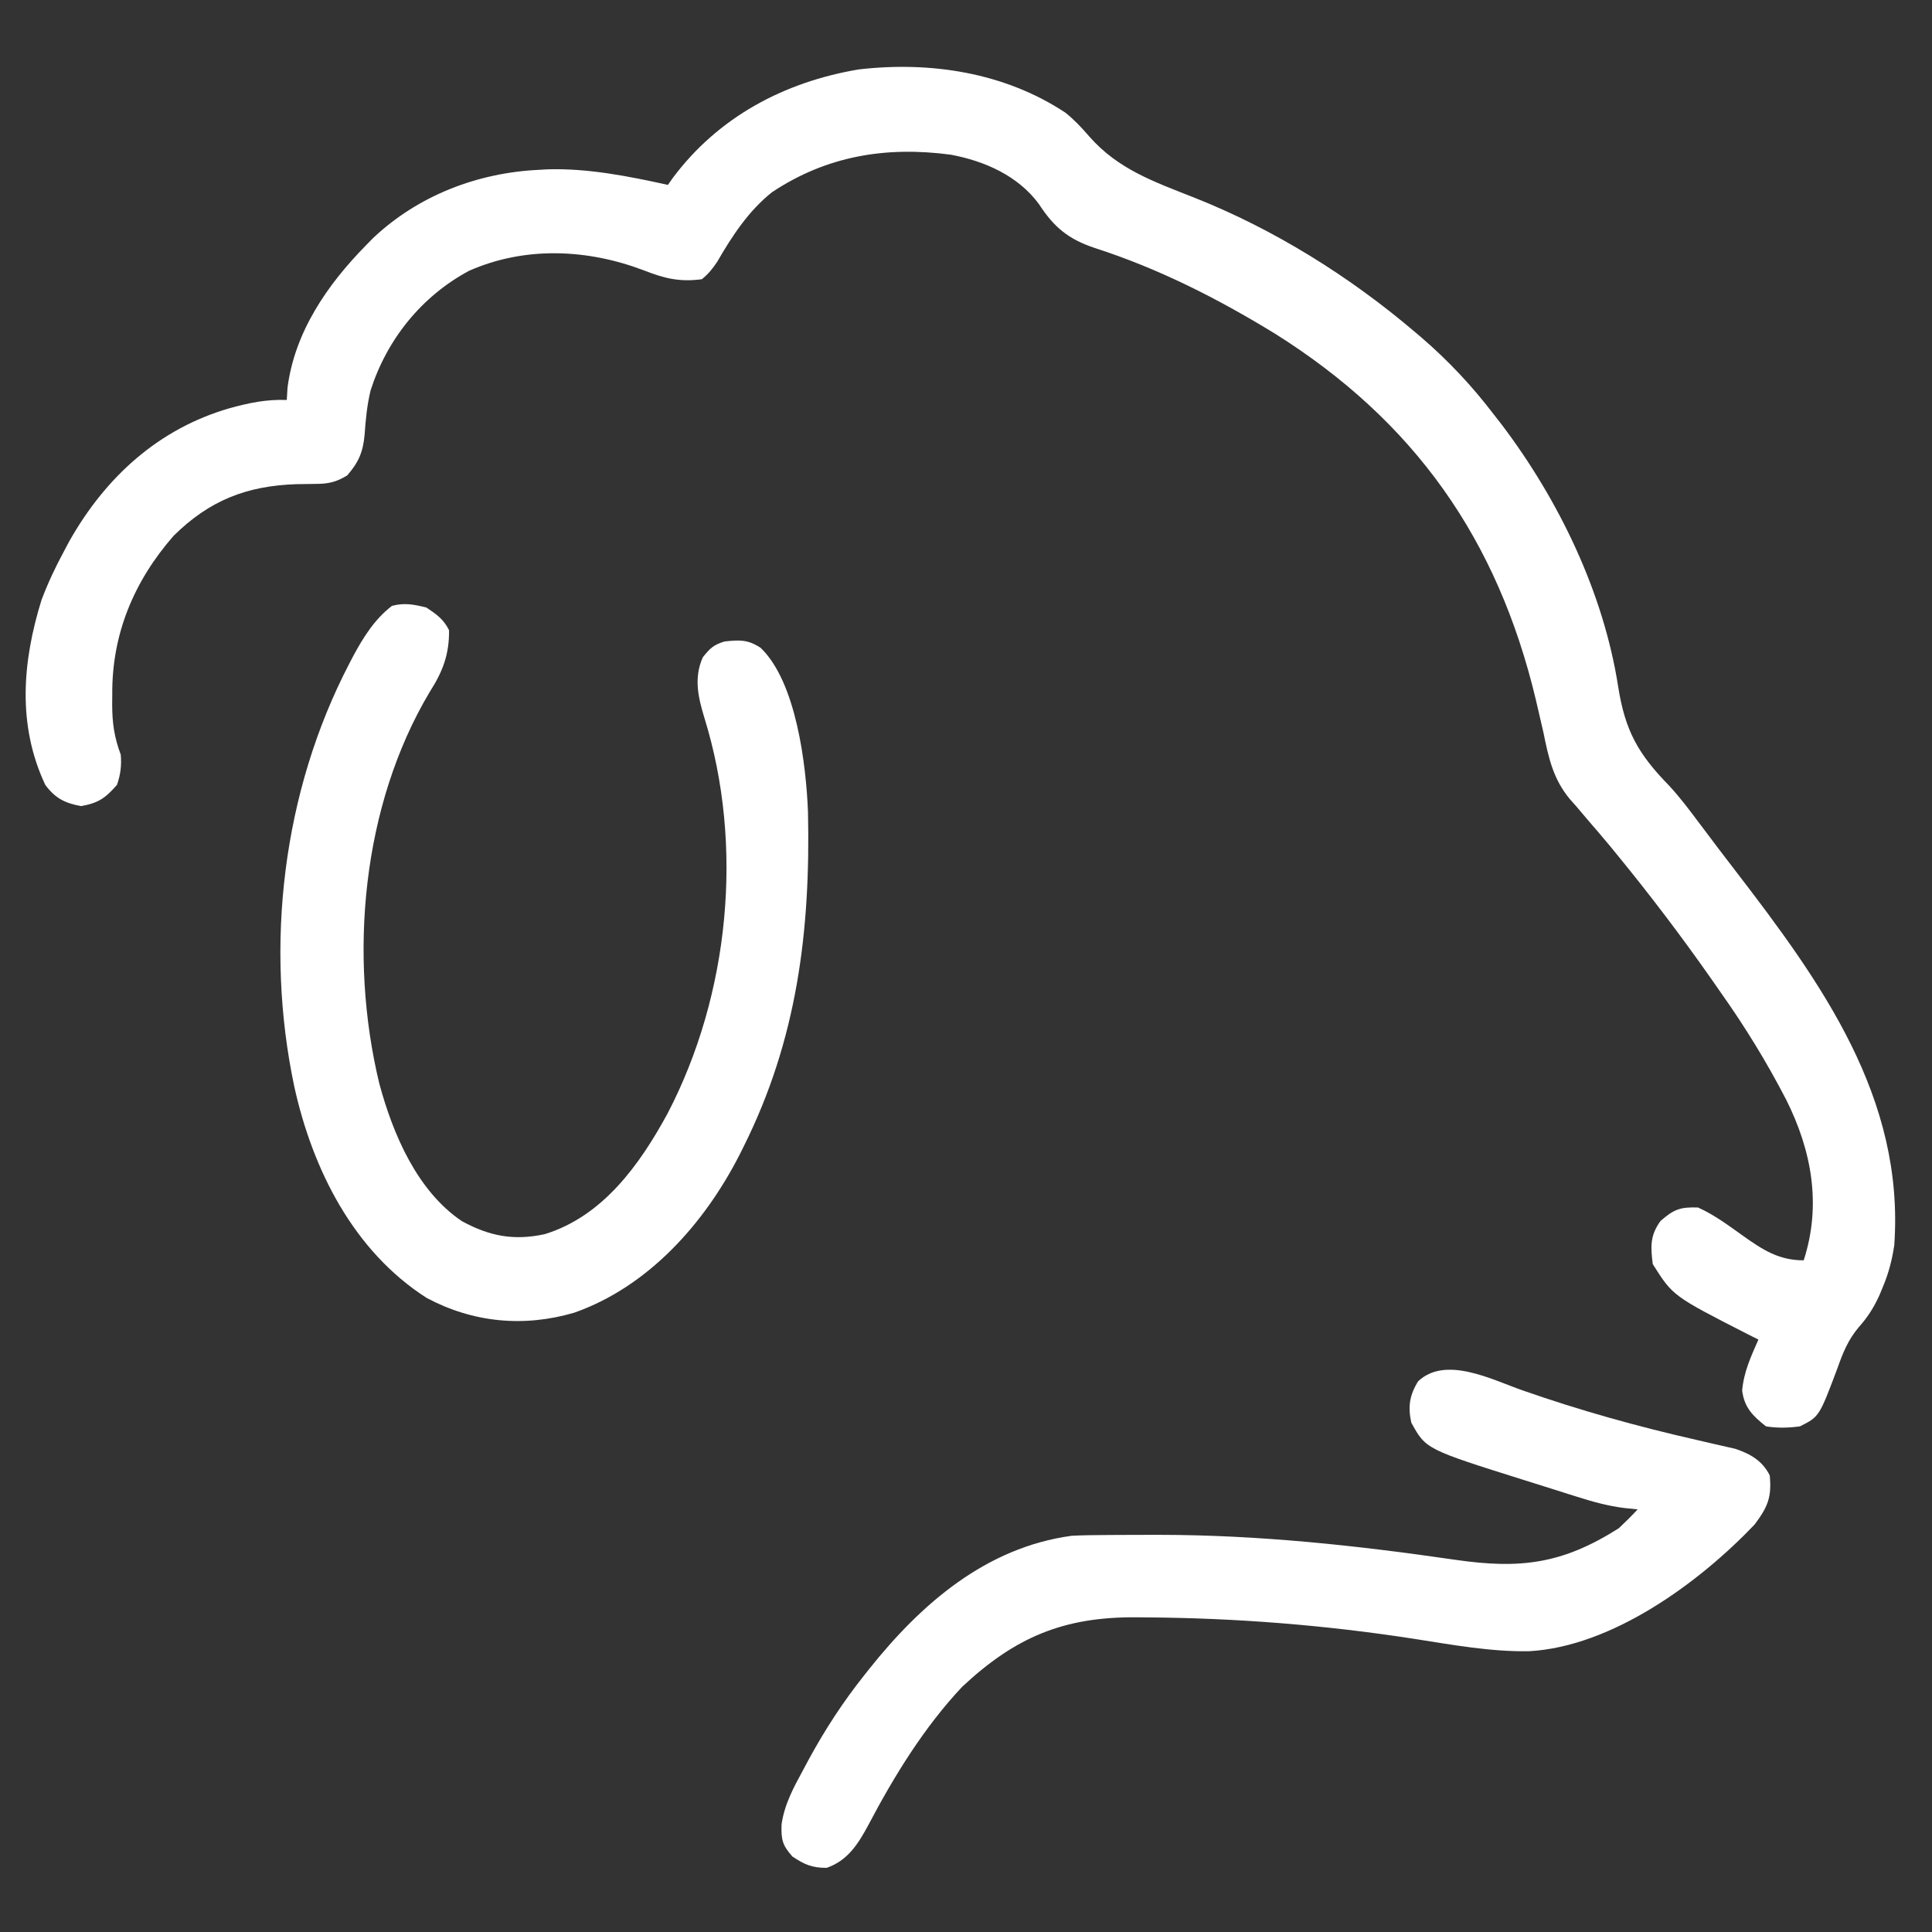 <?xml version="1.0" encoding="UTF-8"?>
<svg version="1.1" xmlns="http://www.w3.org/2000/svg" width="512" height="512">
<rect width="100%" height="100%" fill="#333333" stroke="none"/>
<path d="M0 0 C2.418 1.948 4.344 4.007 6.365 6.352 C14 15.033 23.527 18.31 34.098 22.492 C55.258 30.865 75.339 43.402 92.652 58.137 C93.184 58.589 93.716 59.041 94.265 59.507 C101.53 65.759 107.839 72.495 113.652 80.137 C114.633 81.394 114.633 81.394 115.633 82.676 C130.782 102.694 142.601 127.168 146.488 152.129 C148.328 163.8 151.773 169.927 159.976 178.334 C162.95 181.532 165.534 185.022 168.152 188.512 C168.696 189.232 169.241 189.953 169.801 190.696 C170.893 192.143 171.983 193.592 173.072 195.042 C174.561 197.015 176.066 198.974 177.578 200.93 C200.434 230.654 222.42 261.133 219.652 300.137 C219.063 304.046 218.177 307.495 216.652 311.137 C216.2 312.233 216.2 312.233 215.738 313.352 C214.207 316.693 212.671 319.116 210.207 321.902 C207.473 325.121 206.045 328.624 204.652 332.574 C199.771 345.577 199.771 345.577 194.652 348.137 C191.593 348.557 188.706 348.622 185.652 348.137 C182.141 345.357 179.902 343.136 179.34 338.637 C179.779 333.721 181.668 329.619 183.652 325.137 C182.202 324.41 182.202 324.41 180.723 323.668 C160.97 313.573 160.97 313.573 155.652 305.137 C155.056 300.517 154.922 297.524 157.715 293.699 C161.268 290.6 162.953 289.975 167.652 290.137 C172.066 292.135 175.715 294.893 179.652 297.699 C184.872 301.396 189.087 304.137 195.652 304.137 C200.415 289.47 197.771 275.064 191.015 261.577 C185.868 251.633 180.122 242.264 173.652 233.137 C172.855 231.992 172.058 230.848 171.262 229.703 C163.297 218.336 154.892 207.243 146.09 196.512 C145.395 195.662 144.7 194.813 143.984 193.938 C142.193 191.786 140.376 189.667 138.539 187.555 C137.451 186.27 136.364 184.985 135.277 183.699 C134.765 183.127 134.252 182.554 133.724 181.964 C129.218 176.567 128.035 170.924 126.652 164.137 C126.217 162.229 125.776 160.323 125.328 158.418 C125.109 157.476 124.889 156.534 124.663 155.564 C114.518 113.001 92.463 81.729 55.465 58.512 C40.302 49.236 24.739 41.326 7.795 35.86 C0.819 33.535 -3.009 30.409 -7.035 24.199 C-12.561 16.709 -21.375 12.827 -30.348 11.137 C-47.495 8.845 -63.264 11.42 -77.773 21.086 C-83.963 26.017 -88.311 32.648 -92.242 39.445 C-93.466 41.318 -94.612 42.719 -96.348 44.137 C-102.279 44.915 -106.24 43.936 -111.785 41.762 C-126.718 36.101 -143.187 35.362 -158.012 41.887 C-170.589 48.617 -179.77 60.027 -184.125 73.551 C-185.074 77.47 -185.441 81.307 -185.723 85.324 C-186.125 89.867 -187.285 92.636 -190.348 96.137 C-193.219 97.894 -195.347 98.377 -198.691 98.375 C-199.52 98.387 -200.348 98.4 -201.202 98.412 C-202.075 98.425 -202.948 98.437 -203.848 98.449 C-217.022 98.902 -226.845 102.747 -236.348 112.137 C-246.907 124.223 -252.741 138.277 -252.598 154.262 C-252.605 155.129 -252.613 155.997 -252.621 156.891 C-252.606 161.755 -252.066 165.535 -250.348 170.137 C-250.099 172.999 -250.4 175.421 -251.348 178.137 C-254.405 181.631 -256.271 182.944 -260.848 183.762 C-265.188 182.987 -267.751 181.641 -270.348 178.137 C-277.811 162.282 -276.414 145.469 -271.348 129.137 C-269.641 124.62 -267.643 120.382 -265.348 116.137 C-264.885 115.268 -264.422 114.399 -263.945 113.504 C-254.356 96.557 -240.332 83.743 -221.456 78.304 C-216.308 76.897 -211.704 75.924 -206.348 76.137 C-206.286 75.085 -206.224 74.033 -206.16 72.949 C-204.266 58.082 -195.581 45.546 -185.348 35.137 C-184.733 34.509 -184.118 33.881 -183.484 33.234 C-171.506 21.923 -155.724 15.867 -139.348 15.137 C-138.683 15.097 -138.017 15.057 -137.332 15.016 C-126.63 14.679 -115.759 16.834 -105.348 19.137 C-104.921 18.531 -104.494 17.925 -104.055 17.301 C-92.022 1.174 -74.587 -8.118 -54.836 -11.457 C-35.802 -13.674 -16.143 -10.677 0 0 Z " fill="#FFFFFF" transform="translate(282.348,29.863)"/>
<path d="M0 0 C2.706 1.823 4.537 3.075 6 6 C6.081 12.472 4.301 17.023 0.875 22.375 C-17.126 52.585 -20.649 92.282 -12.48 126.156 C-8.883 139.53 -2.461 154.631 9.414 162.625 C16.755 166.625 23.193 167.838 31.375 166.062 C46.82 161.289 56.556 147.613 63.936 134.044 C80.313 102.575 84.183 63.102 73.677 29.251 C72.011 23.754 70.821 18.652 73.25 13.188 C75.158 10.802 76.093 9.888 79 9 C82.987 8.565 85.162 8.455 88.562 10.668 C98 19.697 100.633 41.601 101.124 54.18 C101.814 85.645 98.258 114.538 84 143 C83.683 143.635 83.366 144.27 83.04 144.925 C73.751 163.155 58.904 179.922 39.188 186.875 C25.795 190.801 12.345 189.517 0.055 182.957 C-19.315 170.548 -30.157 148.933 -35 127 C-42.917 89.58 -38.129 48.834 -20.438 14.875 C-20.074 14.176 -19.71 13.477 -19.335 12.757 C-16.647 7.783 -13.674 3.05 -9.125 -0.438 C-5.794 -1.319 -3.323 -0.816 0 0 Z " fill="#FFFFFF" transform="translate(113,161)"/>
<path d="M0 0 C15.167 5.311 30.397 9.568 46.07 13.13 C47.608 13.481 49.146 13.837 50.682 14.199 C52.599 14.649 54.521 15.081 56.444 15.511 C60.466 16.86 63.648 18.684 65.588 22.566 C66.149 28.395 65.043 30.935 61.588 35.566 C46.845 51.058 23.787 67.911 1.858 69.154 C-8.337 69.332 -18.377 67.476 -28.415 65.912 C-52.142 62.228 -75.962 60.333 -99.974 60.191 C-101.023 60.179 -101.023 60.179 -102.094 60.167 C-121.521 59.995 -134.332 65.411 -148.412 78.566 C-158.501 89.292 -166.447 102.21 -173.281 115.199 C-175.962 120.182 -178.759 124.663 -184.349 126.566 C-188.222 126.566 -190.198 125.708 -193.412 123.566 C-196.089 120.543 -196.43 119.079 -196.287 115.023 C-195.505 109.626 -193.05 105.185 -190.474 100.441 C-189.733 99.055 -189.733 99.055 -188.976 97.642 C-184.7 89.806 -179.963 82.549 -174.412 75.566 C-173.968 75.004 -173.525 74.443 -173.068 73.864 C-159.261 56.552 -142.112 41.652 -119.412 38.566 C-116.395 38.405 -113.382 38.379 -110.361 38.363 C-109.483 38.356 -108.604 38.349 -107.7 38.341 C-104.833 38.324 -101.966 38.317 -99.099 38.316 C-98.113 38.315 -97.127 38.314 -96.112 38.314 C-69.67 38.342 -43.818 41.132 -17.678 44.939 C-0.518 47.416 10.627 46.062 25.588 36.566 C27.303 34.948 28.985 33.294 30.588 31.566 C29.434 31.449 28.279 31.332 27.089 31.211 C22.743 30.665 18.736 29.57 14.573 28.238 C13.836 28.007 13.099 27.776 12.339 27.538 C10.789 27.05 9.239 26.559 7.69 26.065 C5.361 25.323 3.028 24.594 0.694 23.866 C-25.54 15.618 -25.54 15.618 -29.412 8.566 C-30.314 4.361 -29.893 1.346 -27.599 -2.372 C-20.322 -9.233 -8.141 -2.859 0 0 Z " fill="#FFFFFF" transform="translate(403.412,368.434)"/>
</svg>